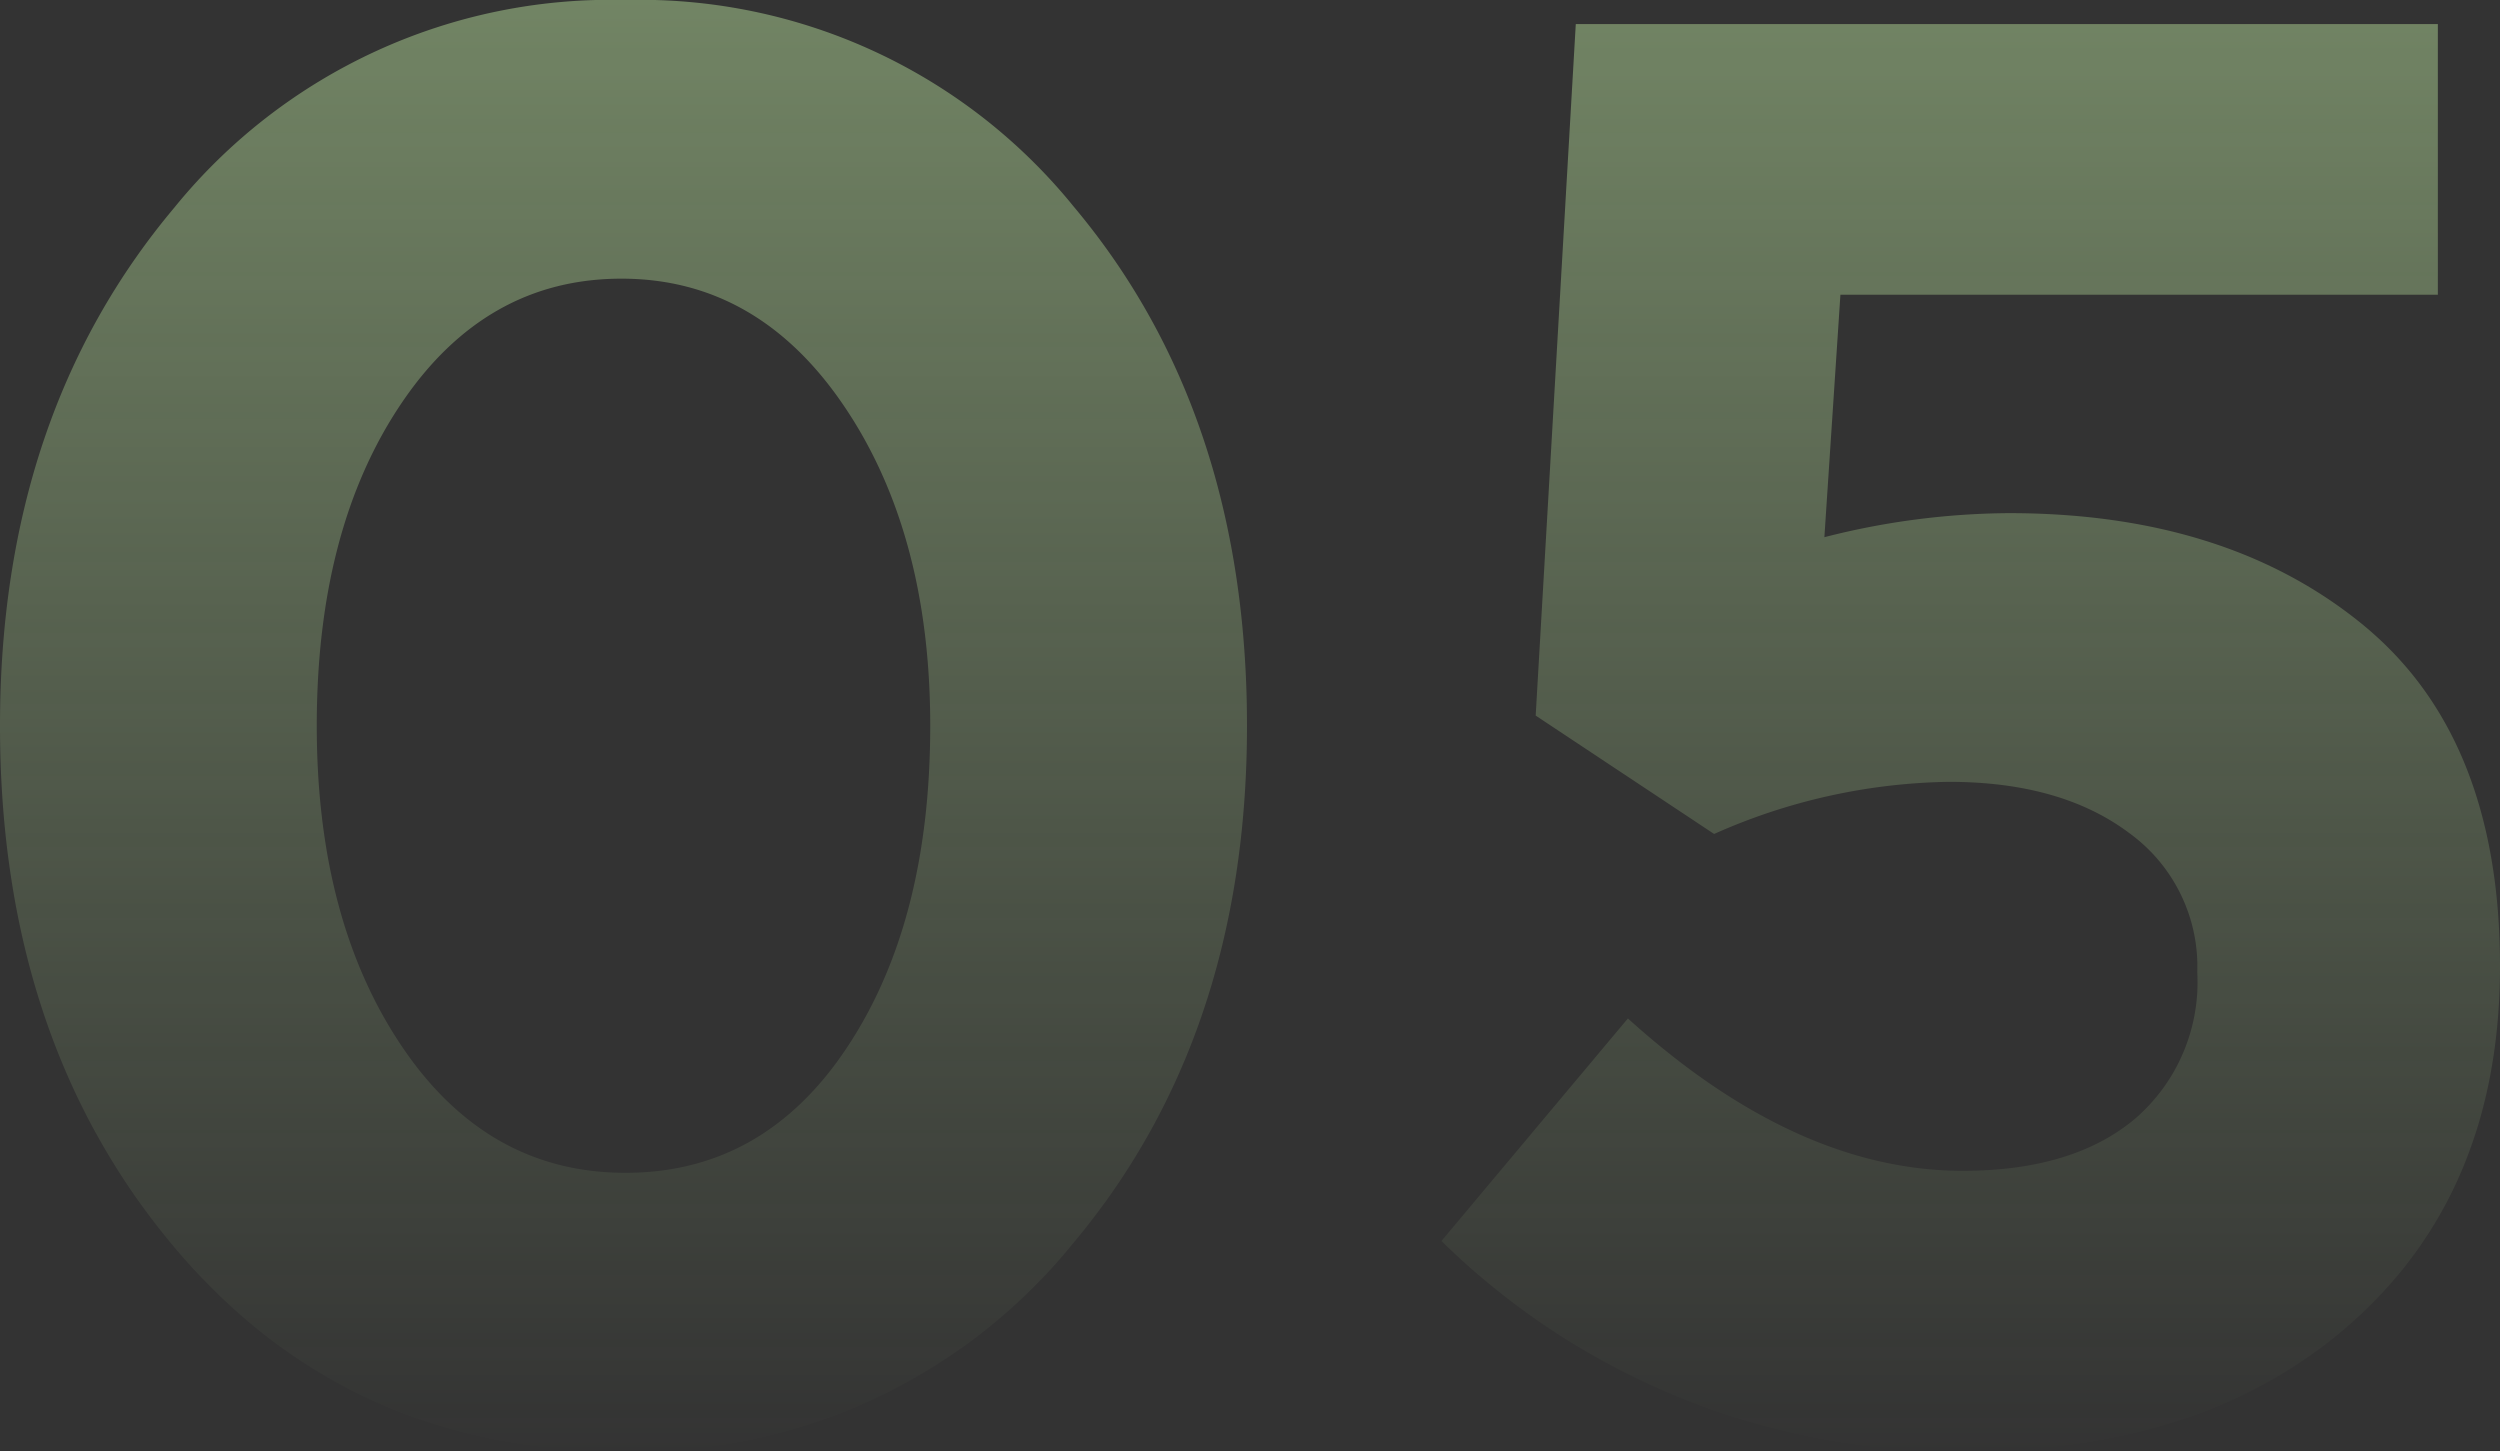 <svg xmlns="http://www.w3.org/2000/svg" xmlns:xlink="http://www.w3.org/1999/xlink" viewBox="-314.33 -21389.76 130.935 76.02">
  <rect x="-314.33" y="-21389.76" width="130.935" height="76.02" fill="#333333" stroke="none"/>
  <defs>
    <style>
      .cls-1 {
        fill: url(#linear-gradient);
      }
    </style>
    <linearGradient id="linear-gradient" x1="0.5" x2="0.5" y2="1" gradientUnits="objectBoundingBox">
      <stop offset="0" stop-color="#d0ffae" stop-opacity="0.4"/>
      <stop offset="1" stop-color="#d0ffae" stop-opacity="0"/>
    </linearGradient>
  </defs>
  <path id="Path_5239" data-name="Path 5239" class="cls-1" d="M61.845-9.608A29.432,29.432,0,0,1,38.22,1.26Q23.73,1.26,14.7-9.555T5.67-36.75q0-16.275,9.135-27.142A29.432,29.432,0,0,1,38.43-74.76,29.229,29.229,0,0,1,61.9-63.945Q70.98-53.13,70.98-36.75,70.98-20.475,61.845-9.608ZM26.722-19.95q4.463,6.615,11.708,6.615t11.6-6.563Q54.39-26.46,54.39-36.75q0-10.08-4.515-16.747T38.22-60.165q-7.14,0-11.55,6.563T22.26-36.75Q22.26-26.565,26.722-19.95ZM108.675,1.26A38.47,38.47,0,0,1,81.165-9.765L90.93-21.42q8.82,7.98,17.535,7.98,5.775,0,9.03-2.73a9.453,9.453,0,0,0,3.255-7.665,8.634,8.634,0,0,0-3.57-7.3q-3.57-2.677-9.45-2.677a31.3,31.3,0,0,0-12.285,2.73l-9.345-6.2L88.2-73.5h45.15v14.175H102.06l-.84,12.7a39.82,39.82,0,0,1,9.66-1.26q11.445,0,18.585,5.88t7.14,17.85q0,11.655-7.613,18.532T108.675,1.26Z" transform="translate(-320 -21315)"/>
</svg>
